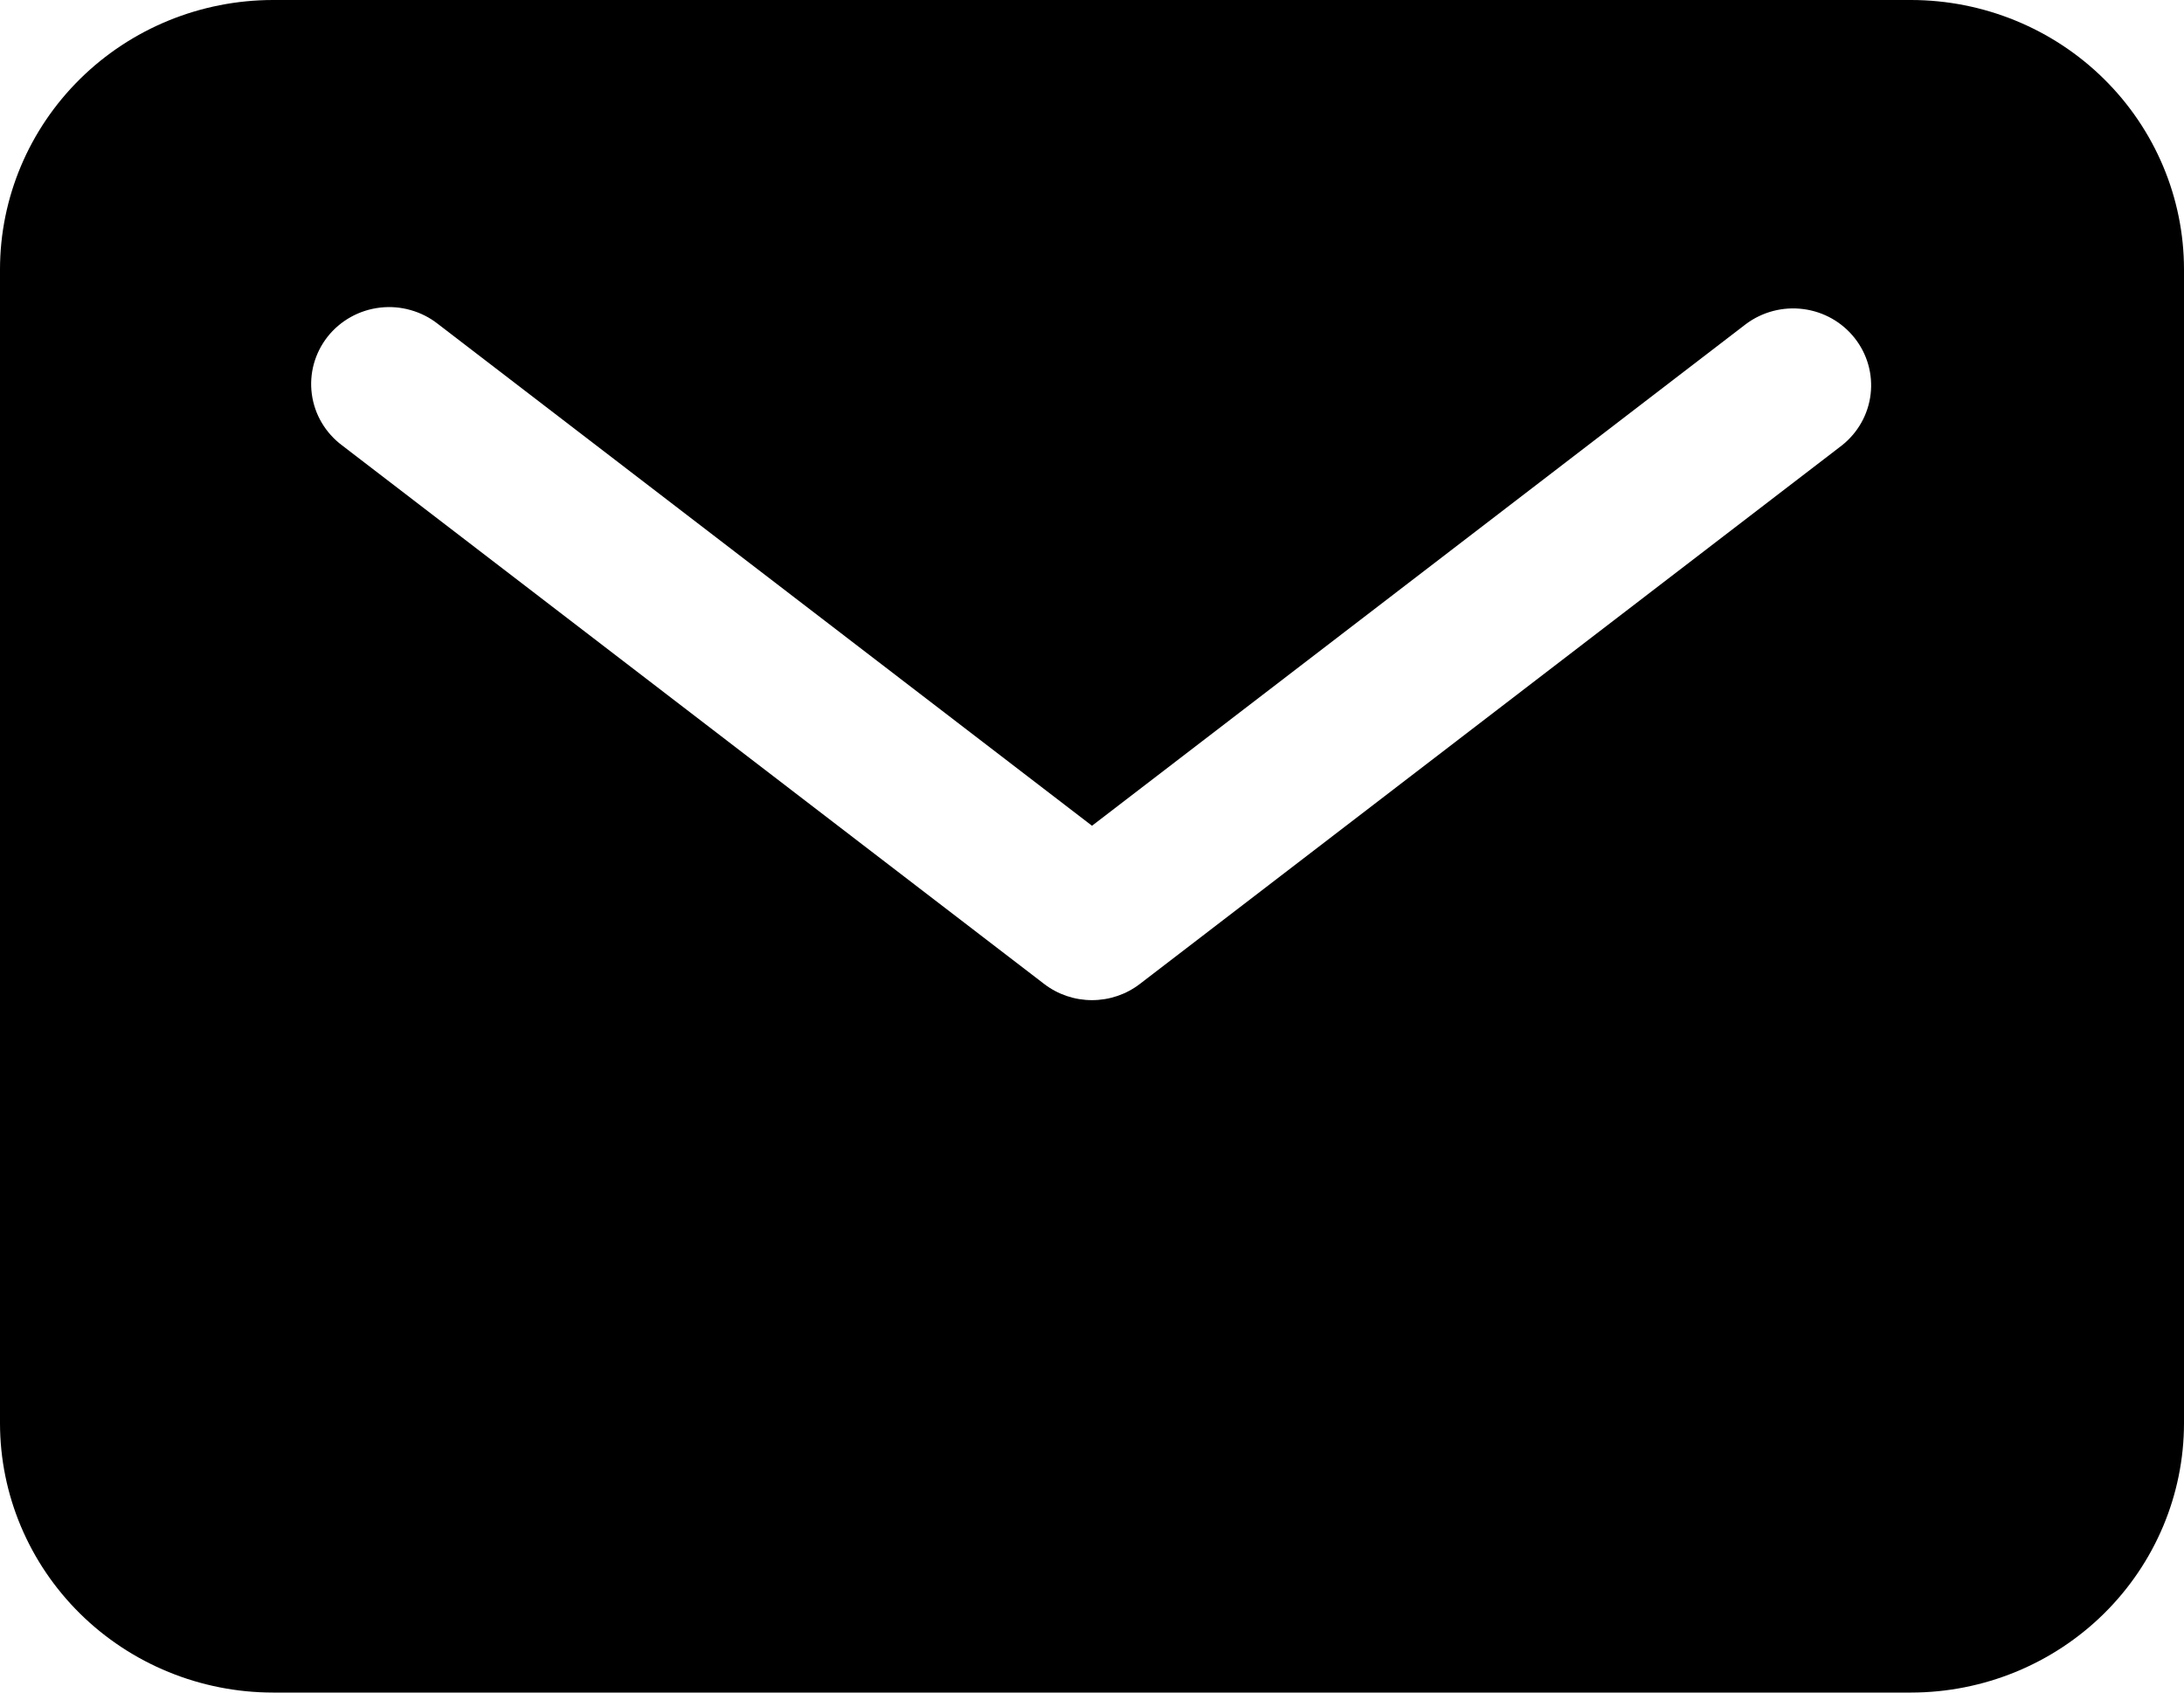 <svg width="40" height="31" viewBox="0 0 40 31" fill="none" xmlns="http://www.w3.org/2000/svg">
<path d="M35 0H5C3.674 0.001 2.403 0.521 1.466 1.446C0.529 2.371 0.001 3.624 0 4.932V26.068C0.001 27.376 0.529 28.629 1.466 29.554C2.403 30.479 3.674 30.999 5 31H35C36.326 30.999 37.597 30.479 38.534 29.554C39.471 28.629 39.999 27.376 40 26.068V4.932C39.999 3.624 39.471 2.371 38.534 1.446C37.597 0.521 36.326 0.001 35 0ZM33.734 8.158L20.877 18.021C20.626 18.214 20.318 18.318 20 18.318C19.682 18.318 19.374 18.214 19.123 18.021L6.266 8.158C6.115 8.045 5.988 7.904 5.893 7.743C5.797 7.582 5.736 7.403 5.711 7.218C5.686 7.033 5.699 6.845 5.748 6.665C5.798 6.484 5.883 6.316 5.999 6.168C6.115 6.021 6.26 5.898 6.425 5.806C6.59 5.714 6.772 5.656 6.96 5.634C7.148 5.612 7.338 5.627 7.52 5.679C7.702 5.73 7.872 5.816 8.02 5.933L20 15.124L31.98 5.933C32.28 5.71 32.657 5.612 33.029 5.661C33.401 5.709 33.739 5.9 33.969 6.193C34.2 6.485 34.304 6.855 34.26 7.223C34.216 7.591 34.027 7.926 33.734 8.158Z" fill="black"/>
</svg>
